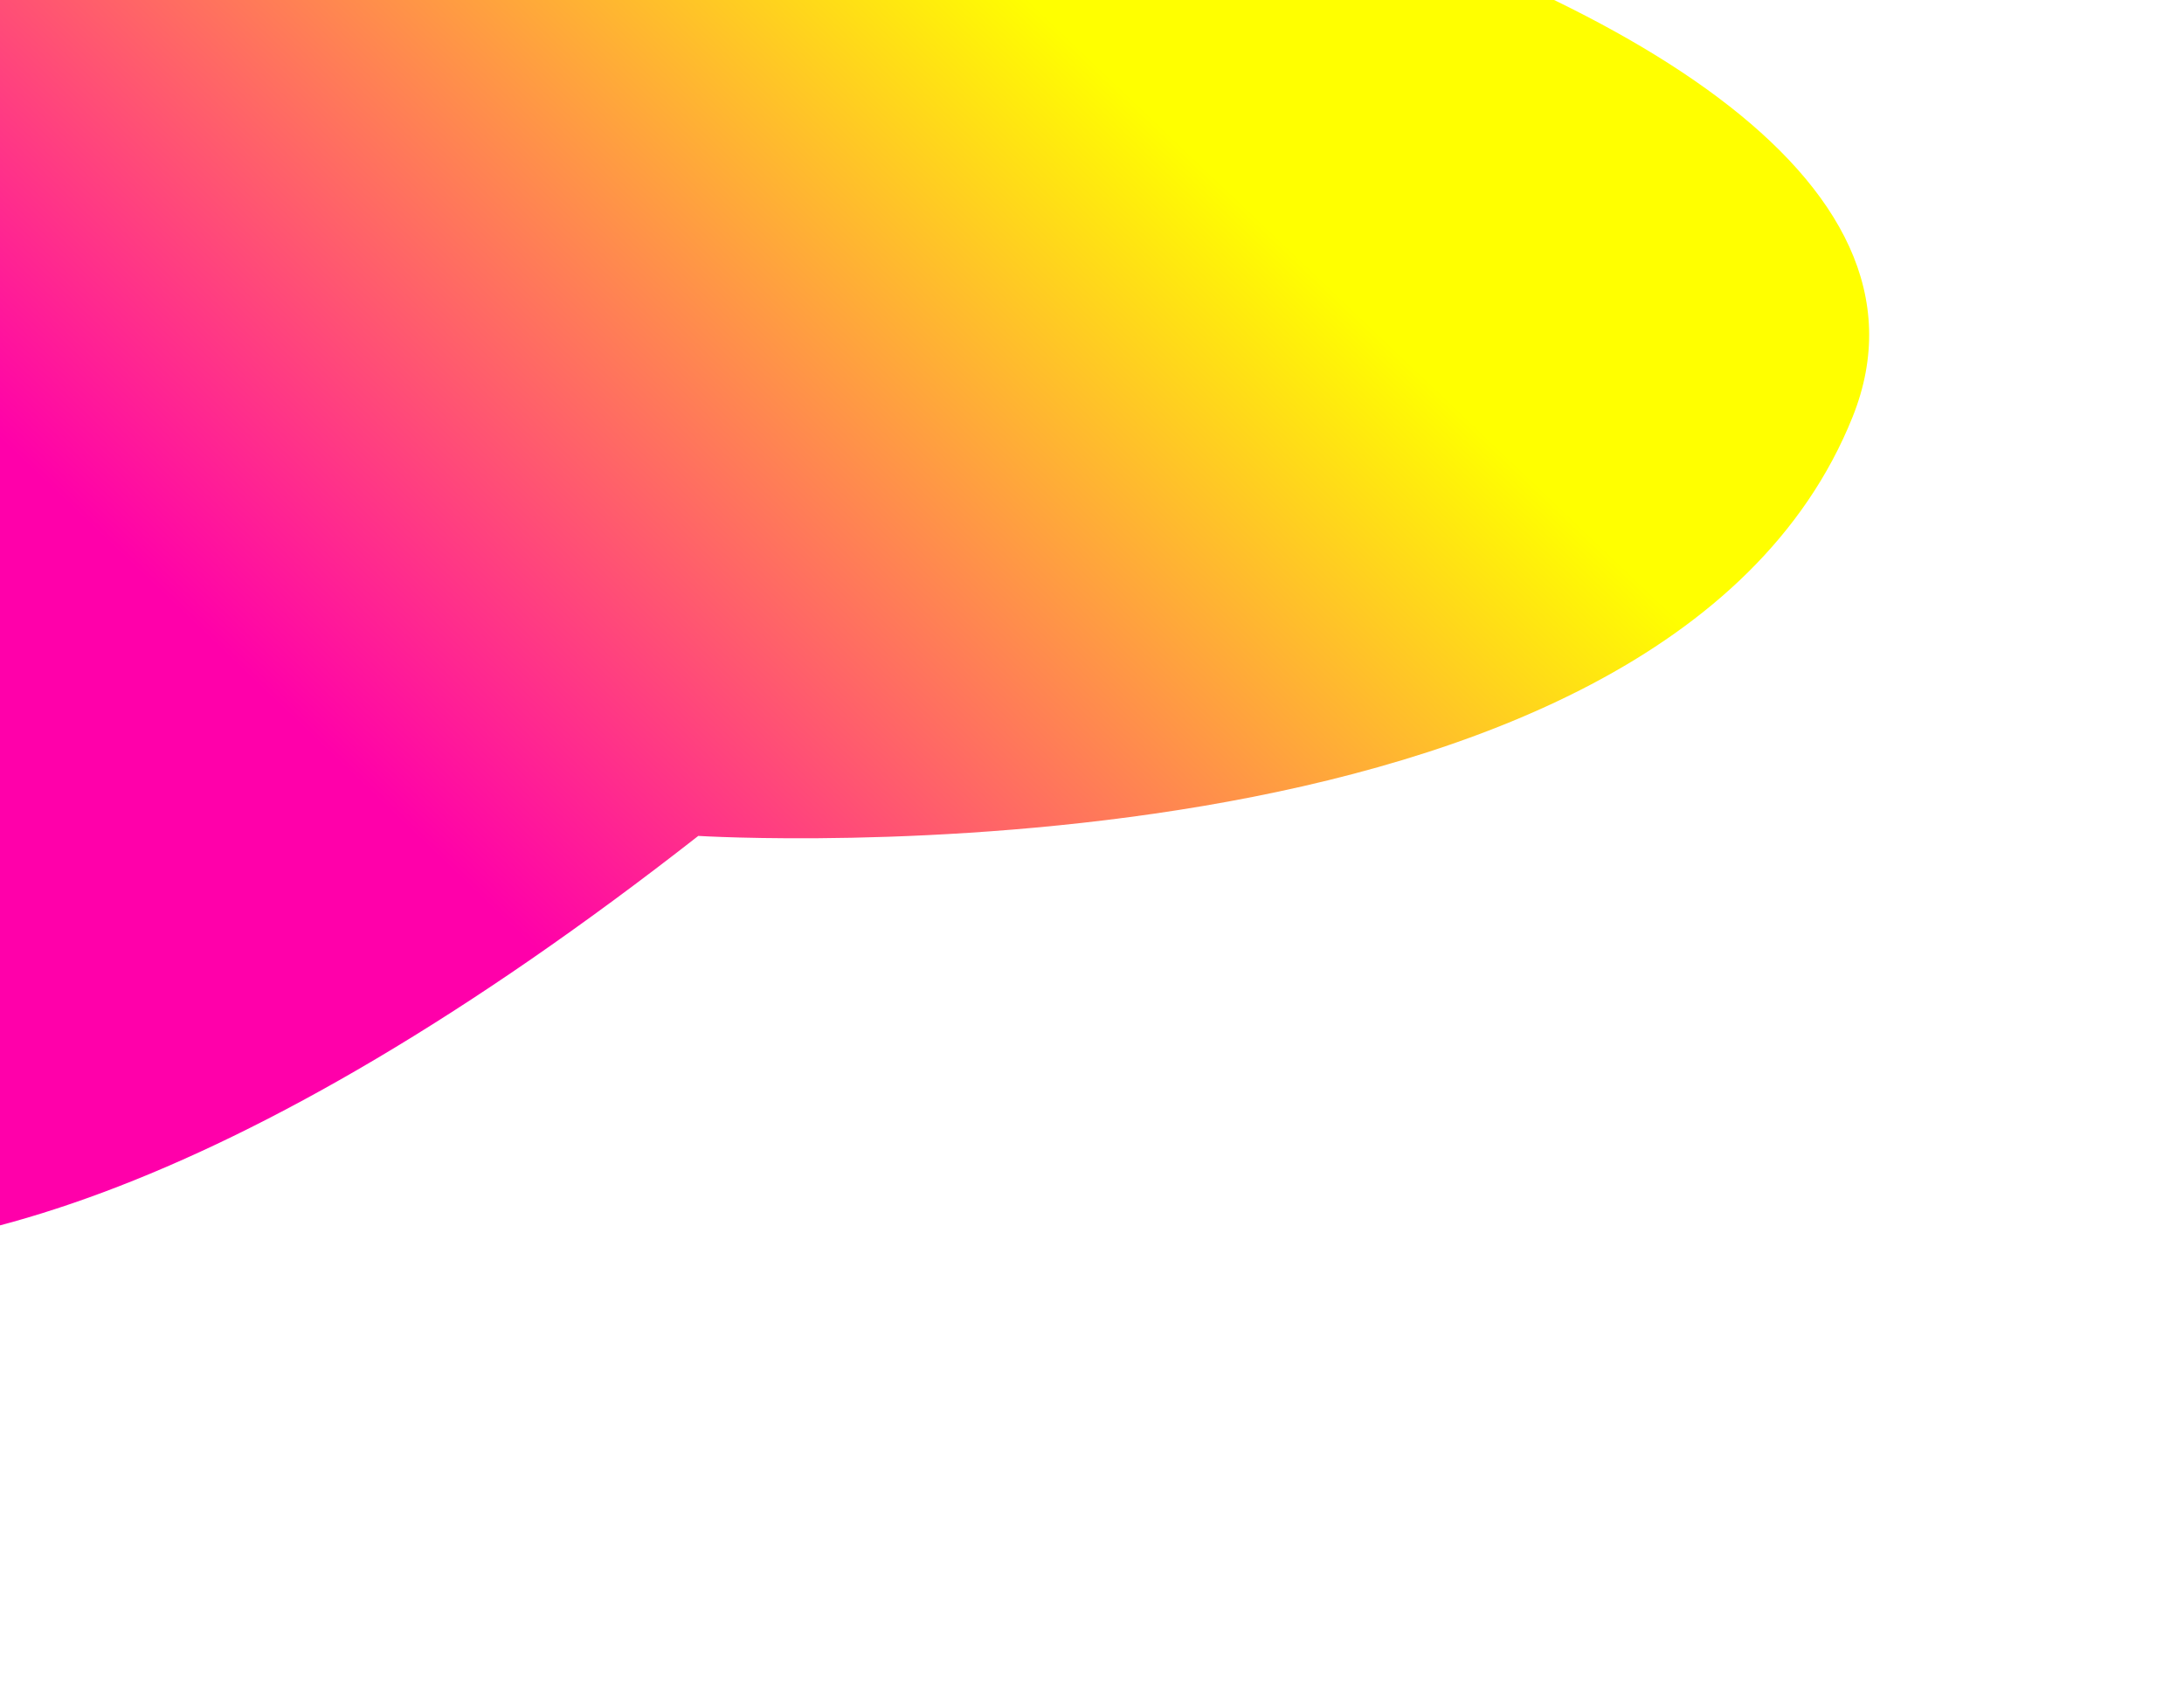 <svg width="1280" height="990" viewBox="0 0 1080 969" fill="none" xmlns="http://www.w3.org/2000/svg">
<g filter="url(#filter0_f_87_2023)">
<path d="M976.338 239.044C866.288 513.644 314.148 479.391 314.148 479.391C-217.246 894.977 -437.446 688.97 -440.898 459.525C-444.35 230.08 -208.492 -34.497 -1.141 -116.975C206.211 -199.453 1086.39 -35.556 976.338 239.044Z" fill="url(#paint0_linear_87_2023)"/>
</g>
<defs>
<filter id="filter0_f_87_2023" x="-690.934" y="-388.368" width="1926.75" height="1356.77" filterUnits="userSpaceOnUse" color-interpolation-filters="sRGB">
<feFlood flood-opacity="0" result="BackgroundImageFix"/>
<feBlend mode="normal" in="SourceGraphic" in2="BackgroundImageFix" result="shape"/>
<feGaussianBlur stdDeviation="125" result="effect1_foregroundBlur_87_2023"/>
</filter>
<linearGradient id="paint0_linear_87_2023" x1="157.271" y1="484.237" x2="564.241" y2="57.307" gradientUnits="userSpaceOnUse">
<stop stop-color="#FF00AA"/>
<stop offset="1" stop-color="#FFFF00"/>
</linearGradient>
</defs>
</svg>
